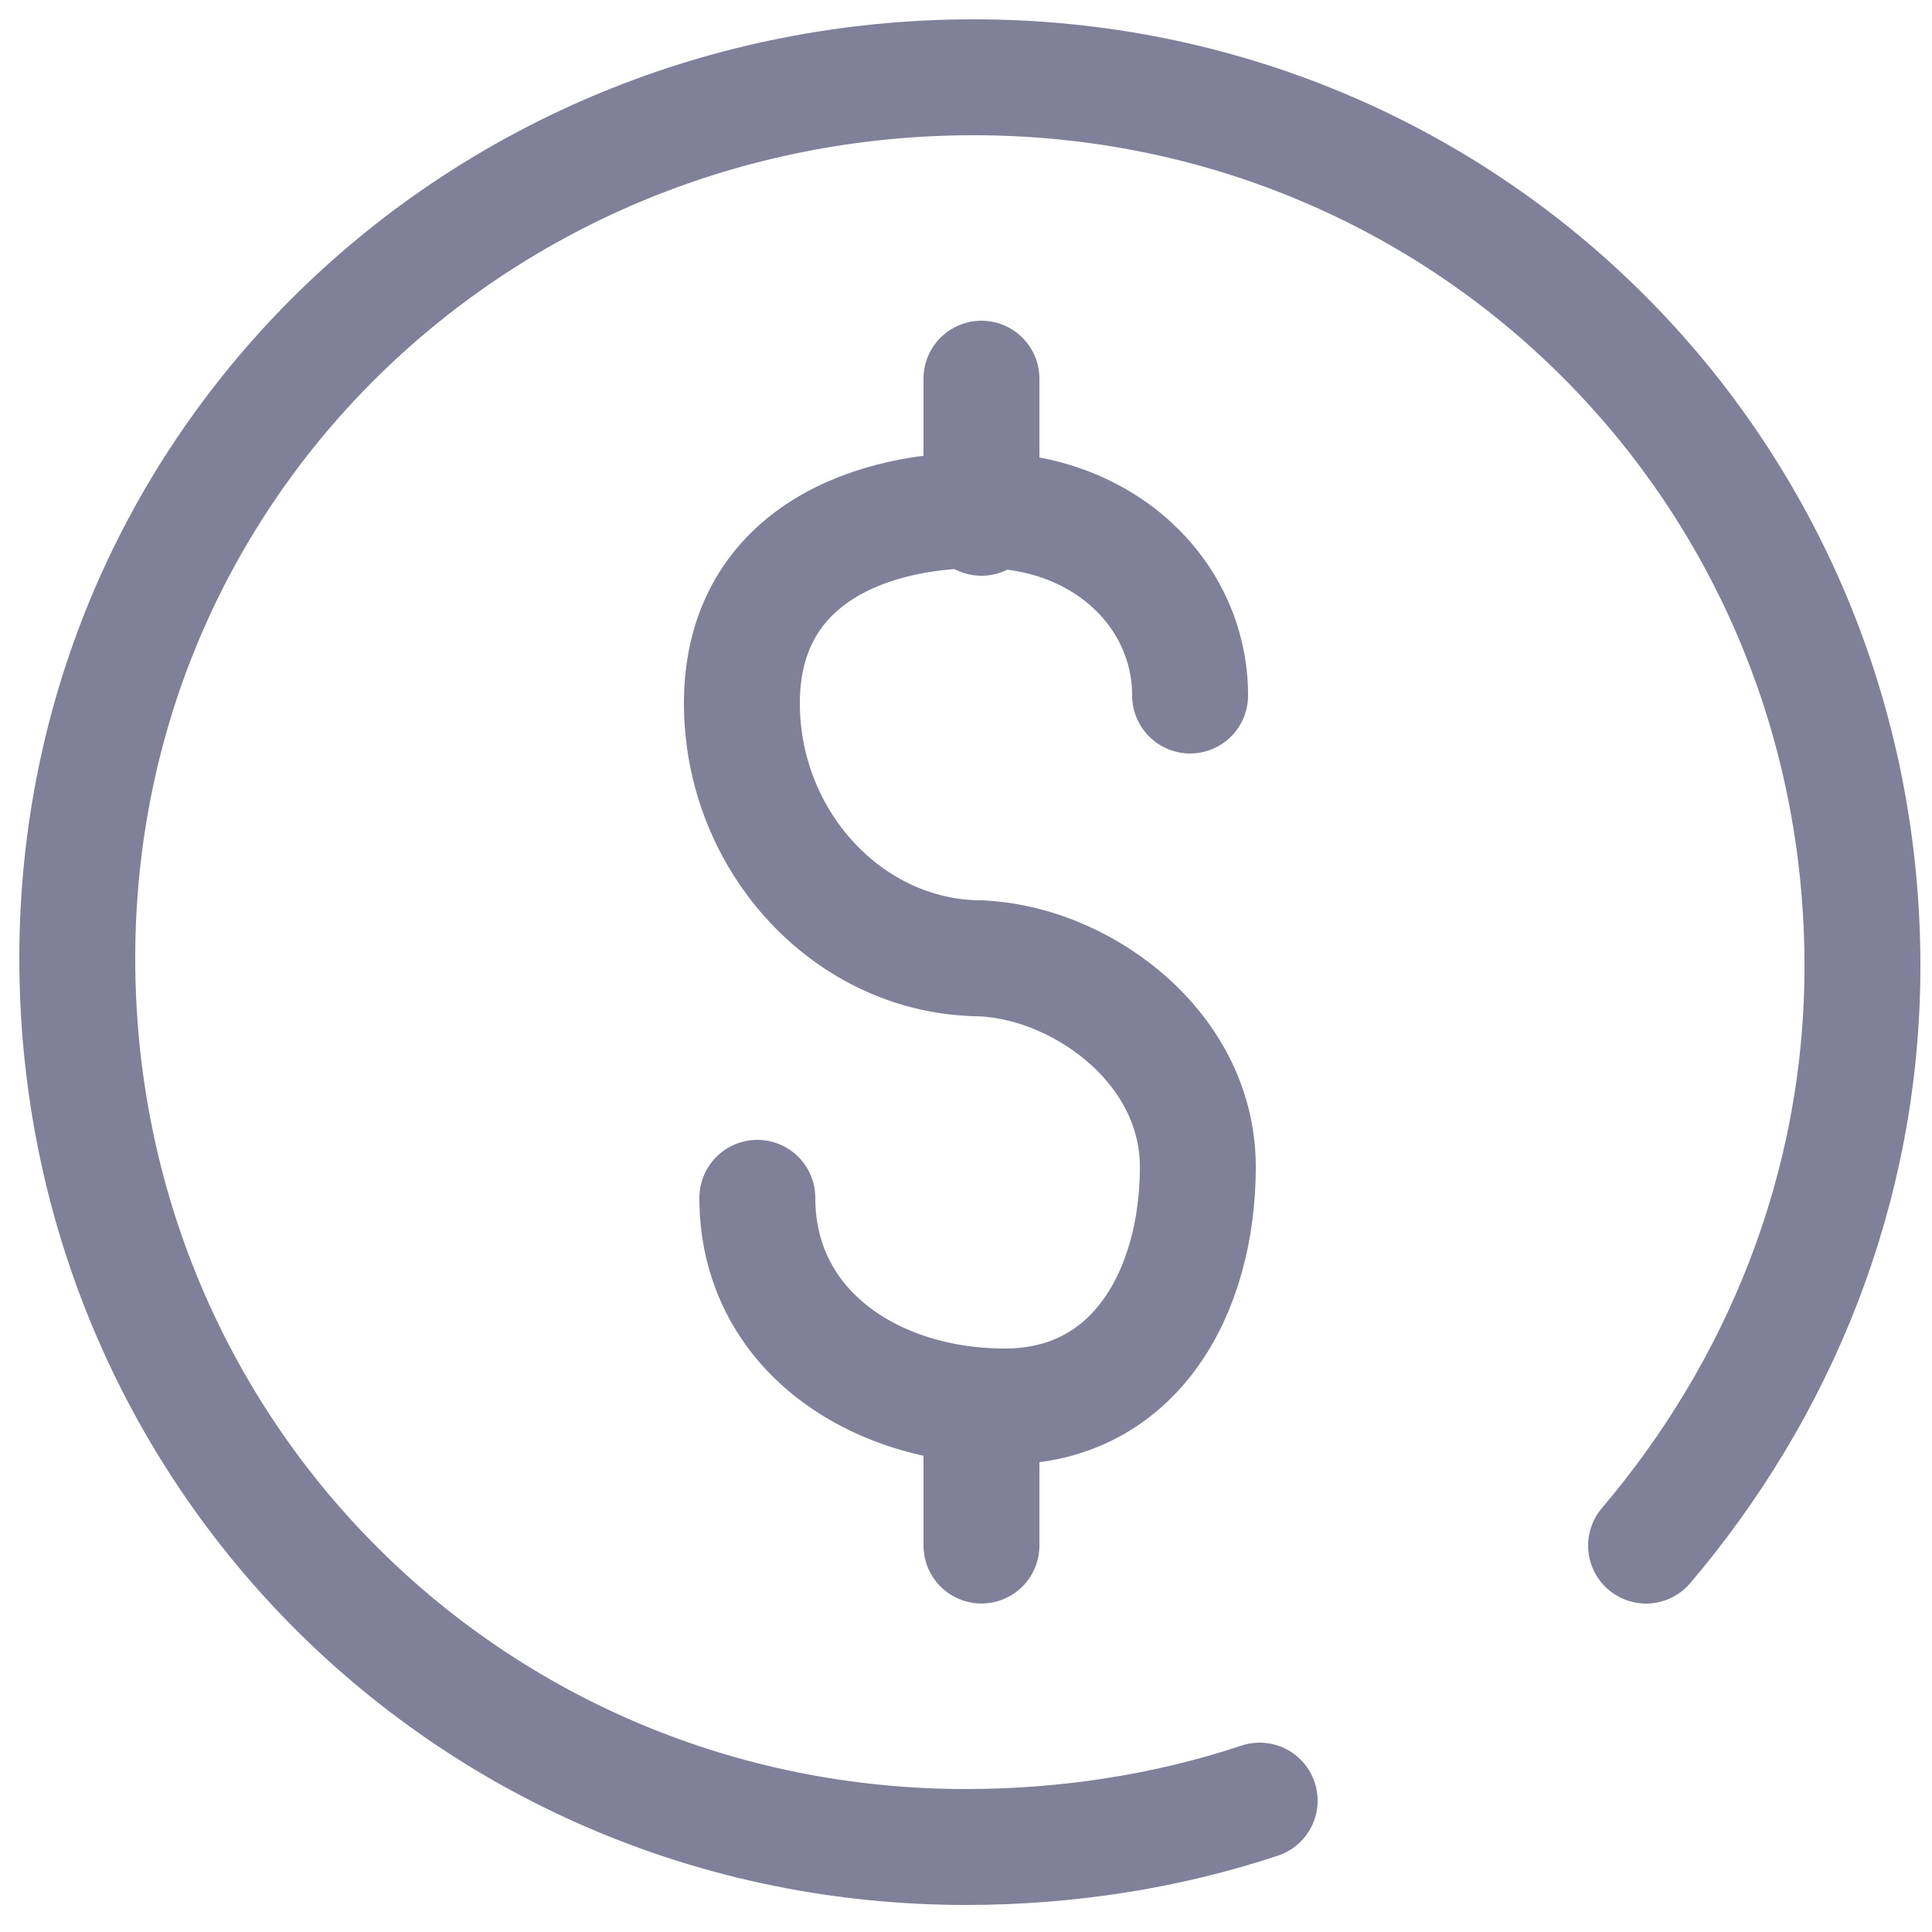 <svg width="25" height="25" viewBox="0 0 25 25" fill="none" xmlns="http://www.w3.org/2000/svg">
<path d="M16.3 23.3C15.1 23.7 13.8 23.9 12.5 23.9C6.1 23.9 1 18.8 1 12.4C1 6 6.2 1 12.6 1C19 1 24.1 6.1 24.1 12.5C24.1 15.4 23 18 21.3 20" stroke="#80809B" stroke-width="1.5" stroke-miterlimit="10" stroke-linecap="round" stroke-linejoin="round"/>
<path d="M9.8 15.5C9.8 17.2 11.3 18.2 13 18.2C14.7 18.2 15.5 16.7 15.5 15.1C15.5 13.5 13.9 12.4 12.6 12.4H12.7C11 12.4 9.6 10.9 9.6 9.1C9.6 7.3 11.1 6.6 12.7 6.6C14.3 6.6 15.4 7.7 15.4 9" stroke="#80809B" stroke-width="1.5" stroke-miterlimit="10" stroke-linecap="round" stroke-linejoin="round"/>
<path d="M12.7 6.7V4.9" stroke="#80809B" stroke-width="1.5" stroke-miterlimit="10" stroke-linecap="round" stroke-linejoin="round"/>
<path d="M12.7 19.999V18.199" stroke="#80809B" stroke-width="1.5" stroke-miterlimit="10" stroke-linecap="round" stroke-linejoin="round"/>
</svg>
